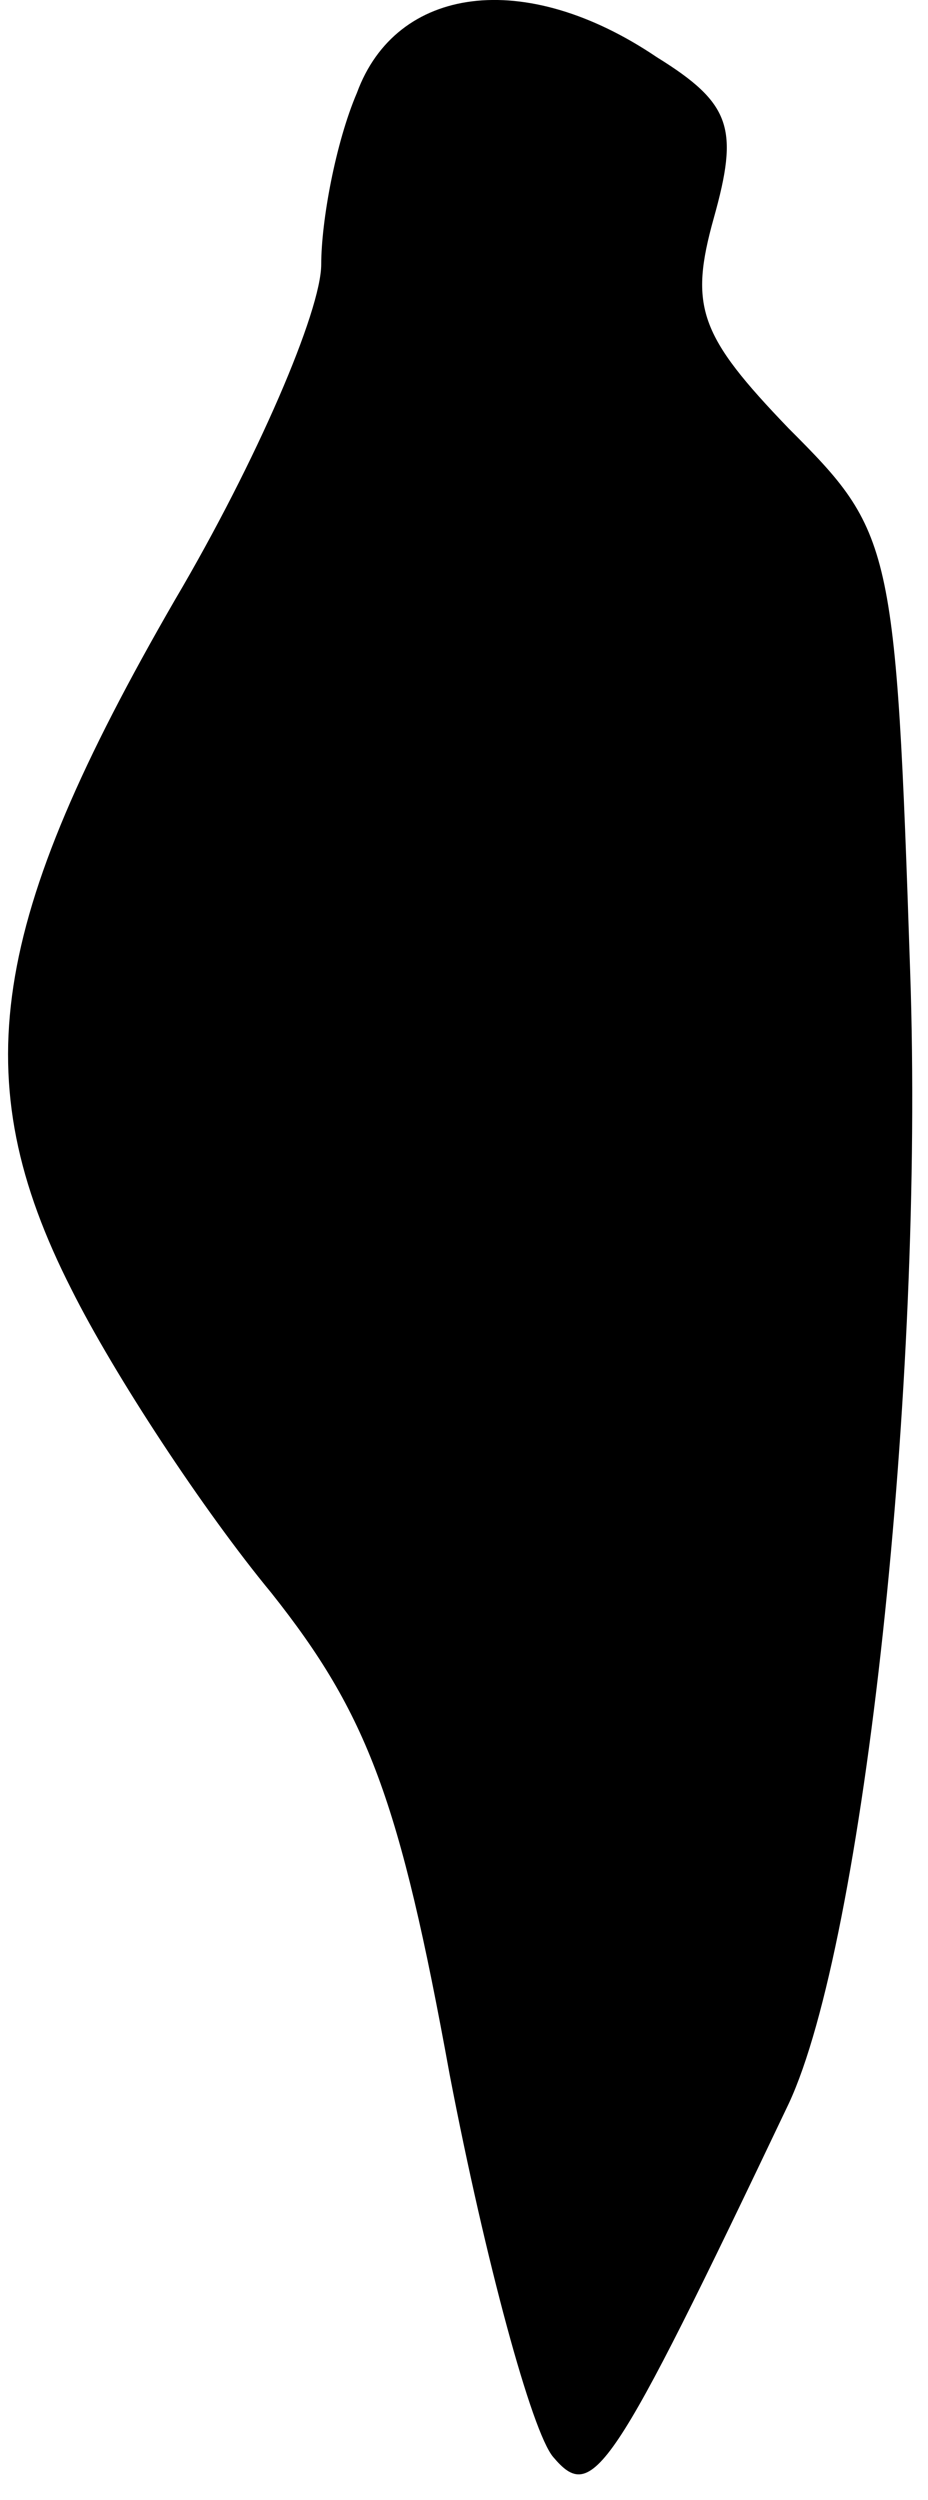 <?xml version="1.0" standalone="no"?>
<!DOCTYPE svg PUBLIC "-//W3C//DTD SVG 20010904//EN"
 "http://www.w3.org/TR/2001/REC-SVG-20010904/DTD/svg10.dtd">
<svg version="1.0" xmlns="http://www.w3.org/2000/svg"
 width="26pt" height="70pt" viewBox="0 0 26 70"
 preserveAspectRatio="xMidYMid meet">
<g transform="translate(0,70) scale(0.1,-0.1)"
fill="#000000" stroke="none">
<path fill="#000000" stroke="none" d="M100 674 c-6 -14 -10 -36 -10 -48 0
-13 -18 -55 -41 -94 -52 -90 -59 -134 -29 -193 12 -24 37 -62 56 -85 27 -34
36 -58 50 -135 10 -52 23 -100 29 -107 11 -13 16 -6 66 99 21 45 38 201 34
317 -4 120 -5 123 -34 152 -25 26 -28 34 -21 59 7 25 5 32 -16 45 -37 25 -73
20 -84 -10z"/>
</g>
</svg>
